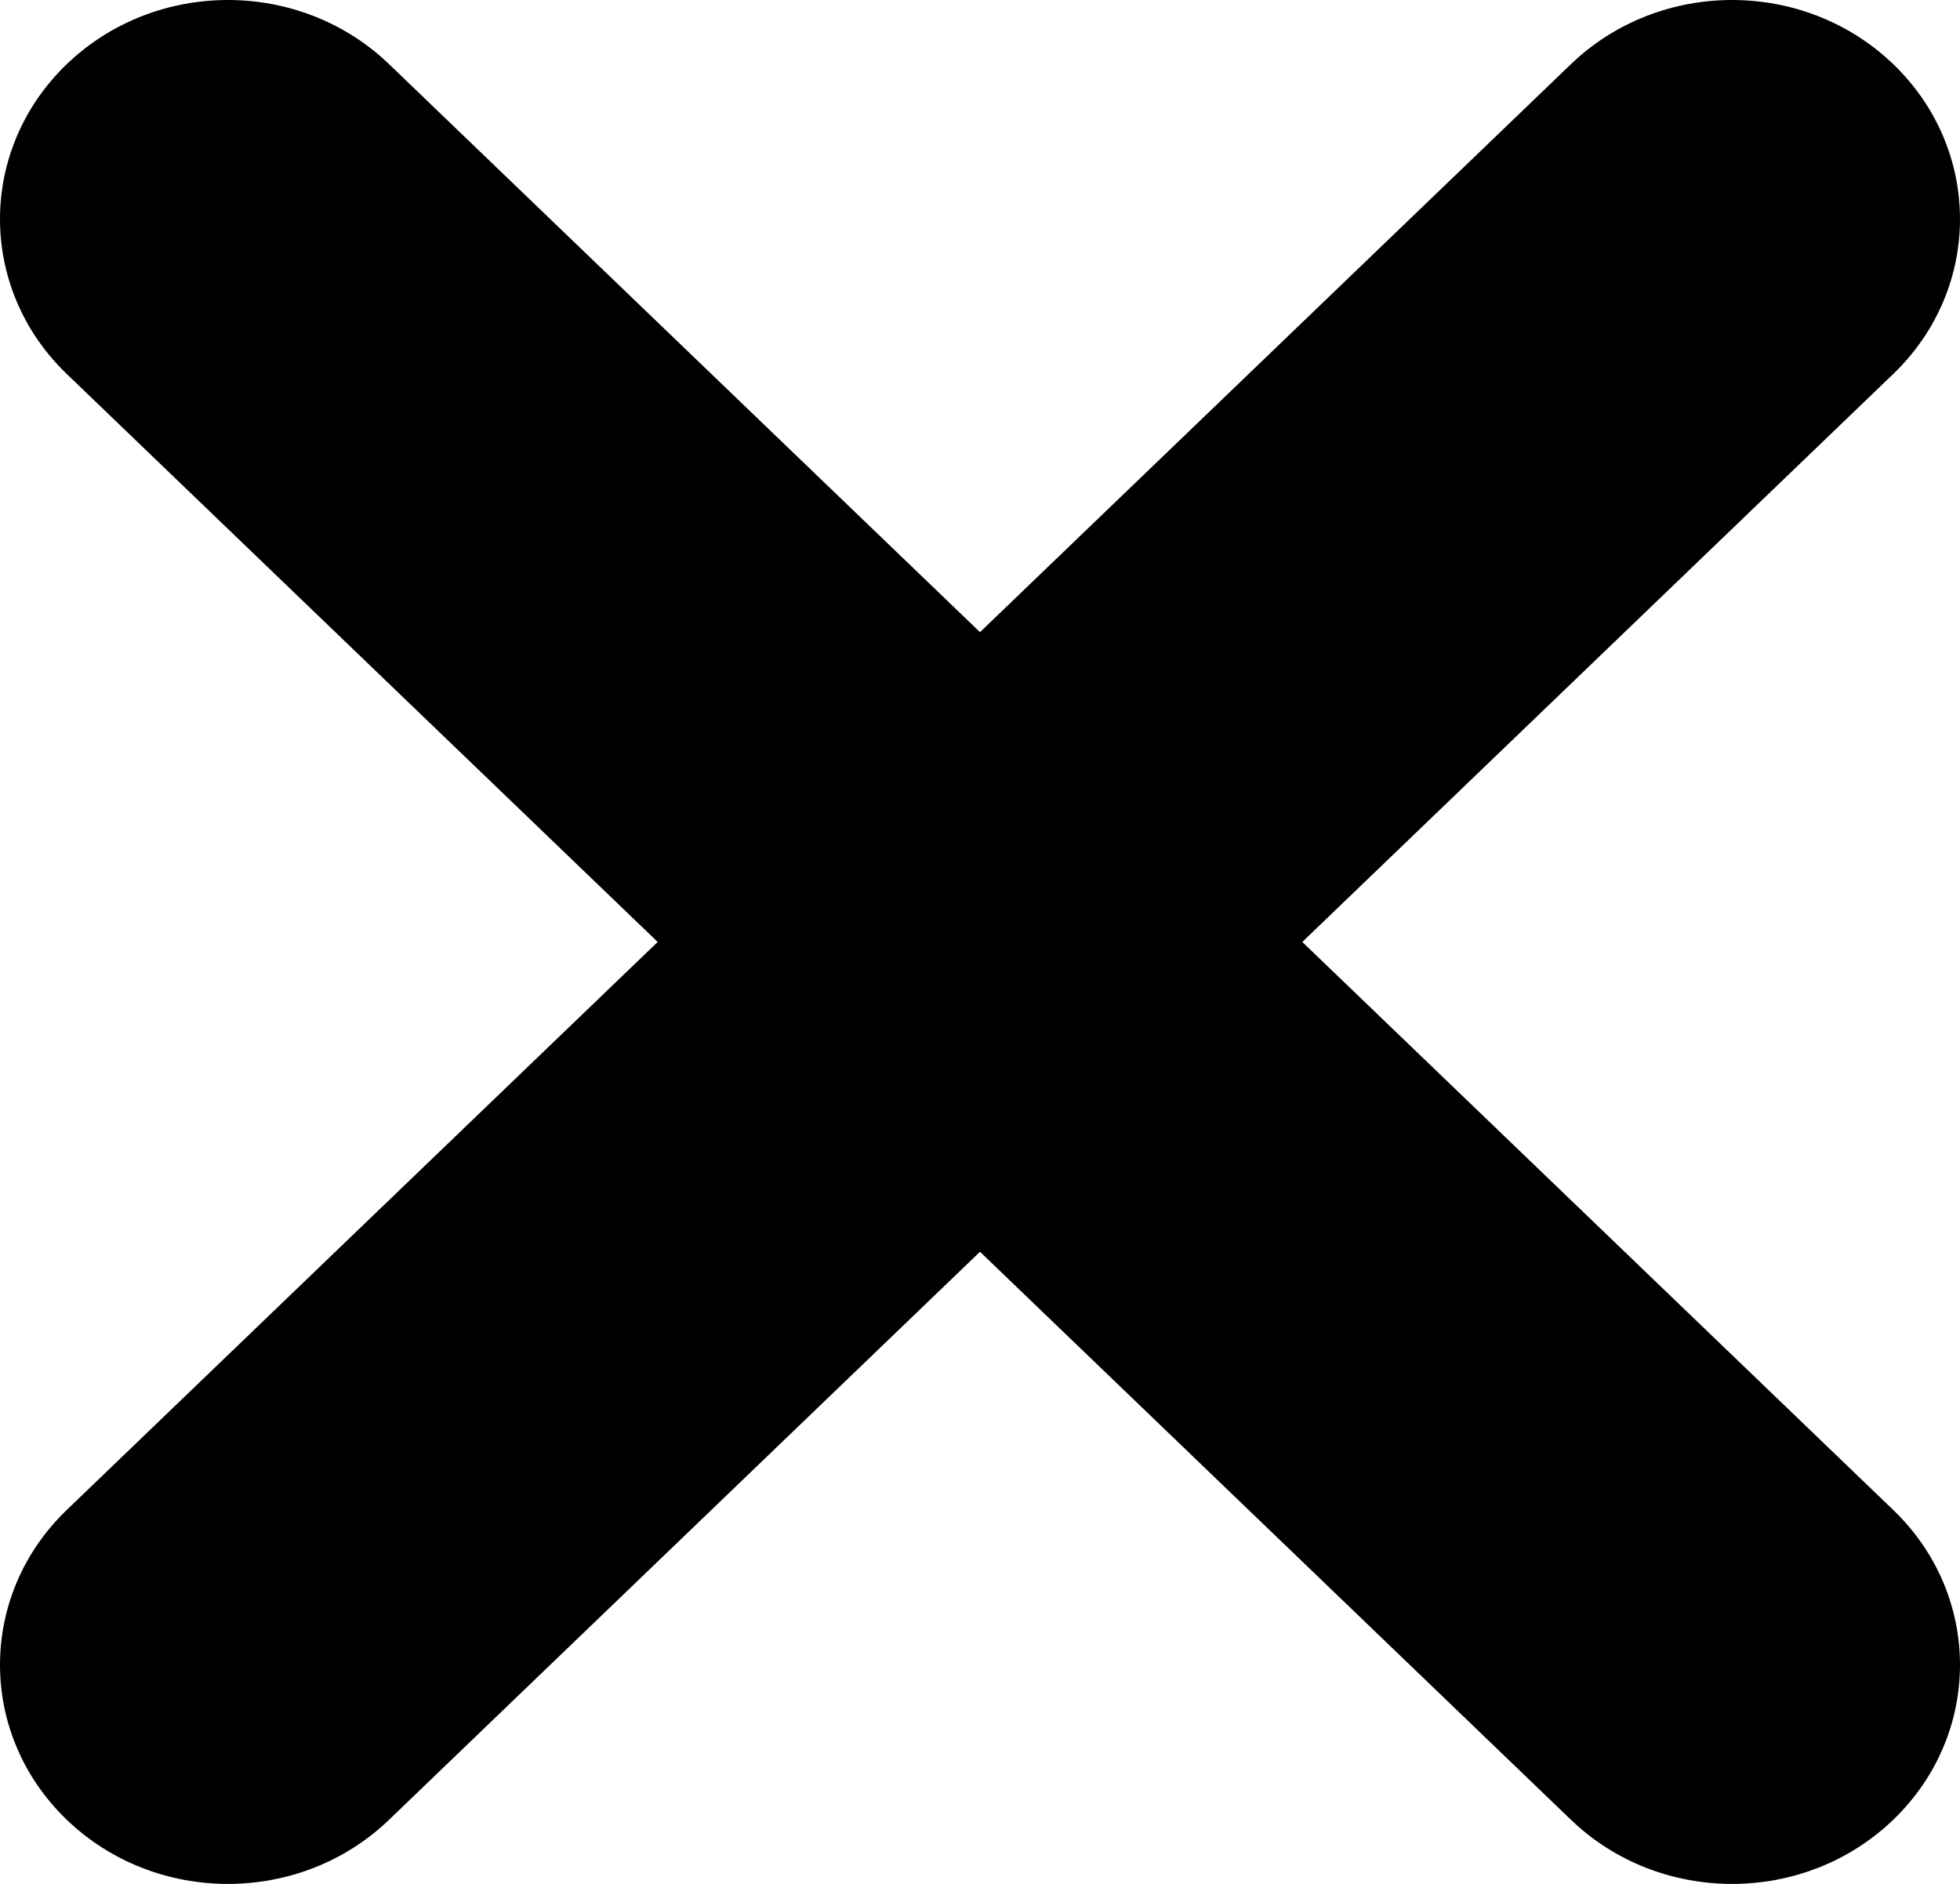<svg viewBox="0 0 103 99" fill="none" xmlns="http://www.w3.org/2000/svg">
<path d="M3.508 19.652C-1.169 15.157 -1.169 7.868 3.508 3.372C8.185 -1.124 15.769 -1.124 20.446 3.372L99.492 79.348C104.169 83.843 104.169 91.132 99.492 95.628C94.815 100.124 87.231 100.124 82.554 95.628L3.508 19.652Z" fill="currentColor"/>
<path d="M82.554 3.372C87.231 -1.124 94.814 -1.124 99.492 3.372C104.169 7.868 104.169 15.157 99.492 19.652L20.446 95.628C15.769 100.124 8.185 100.124 3.508 95.628C-1.169 91.132 -1.169 83.843 3.508 79.347L82.554 3.372Z" fill="currentColor"/>
</svg>
